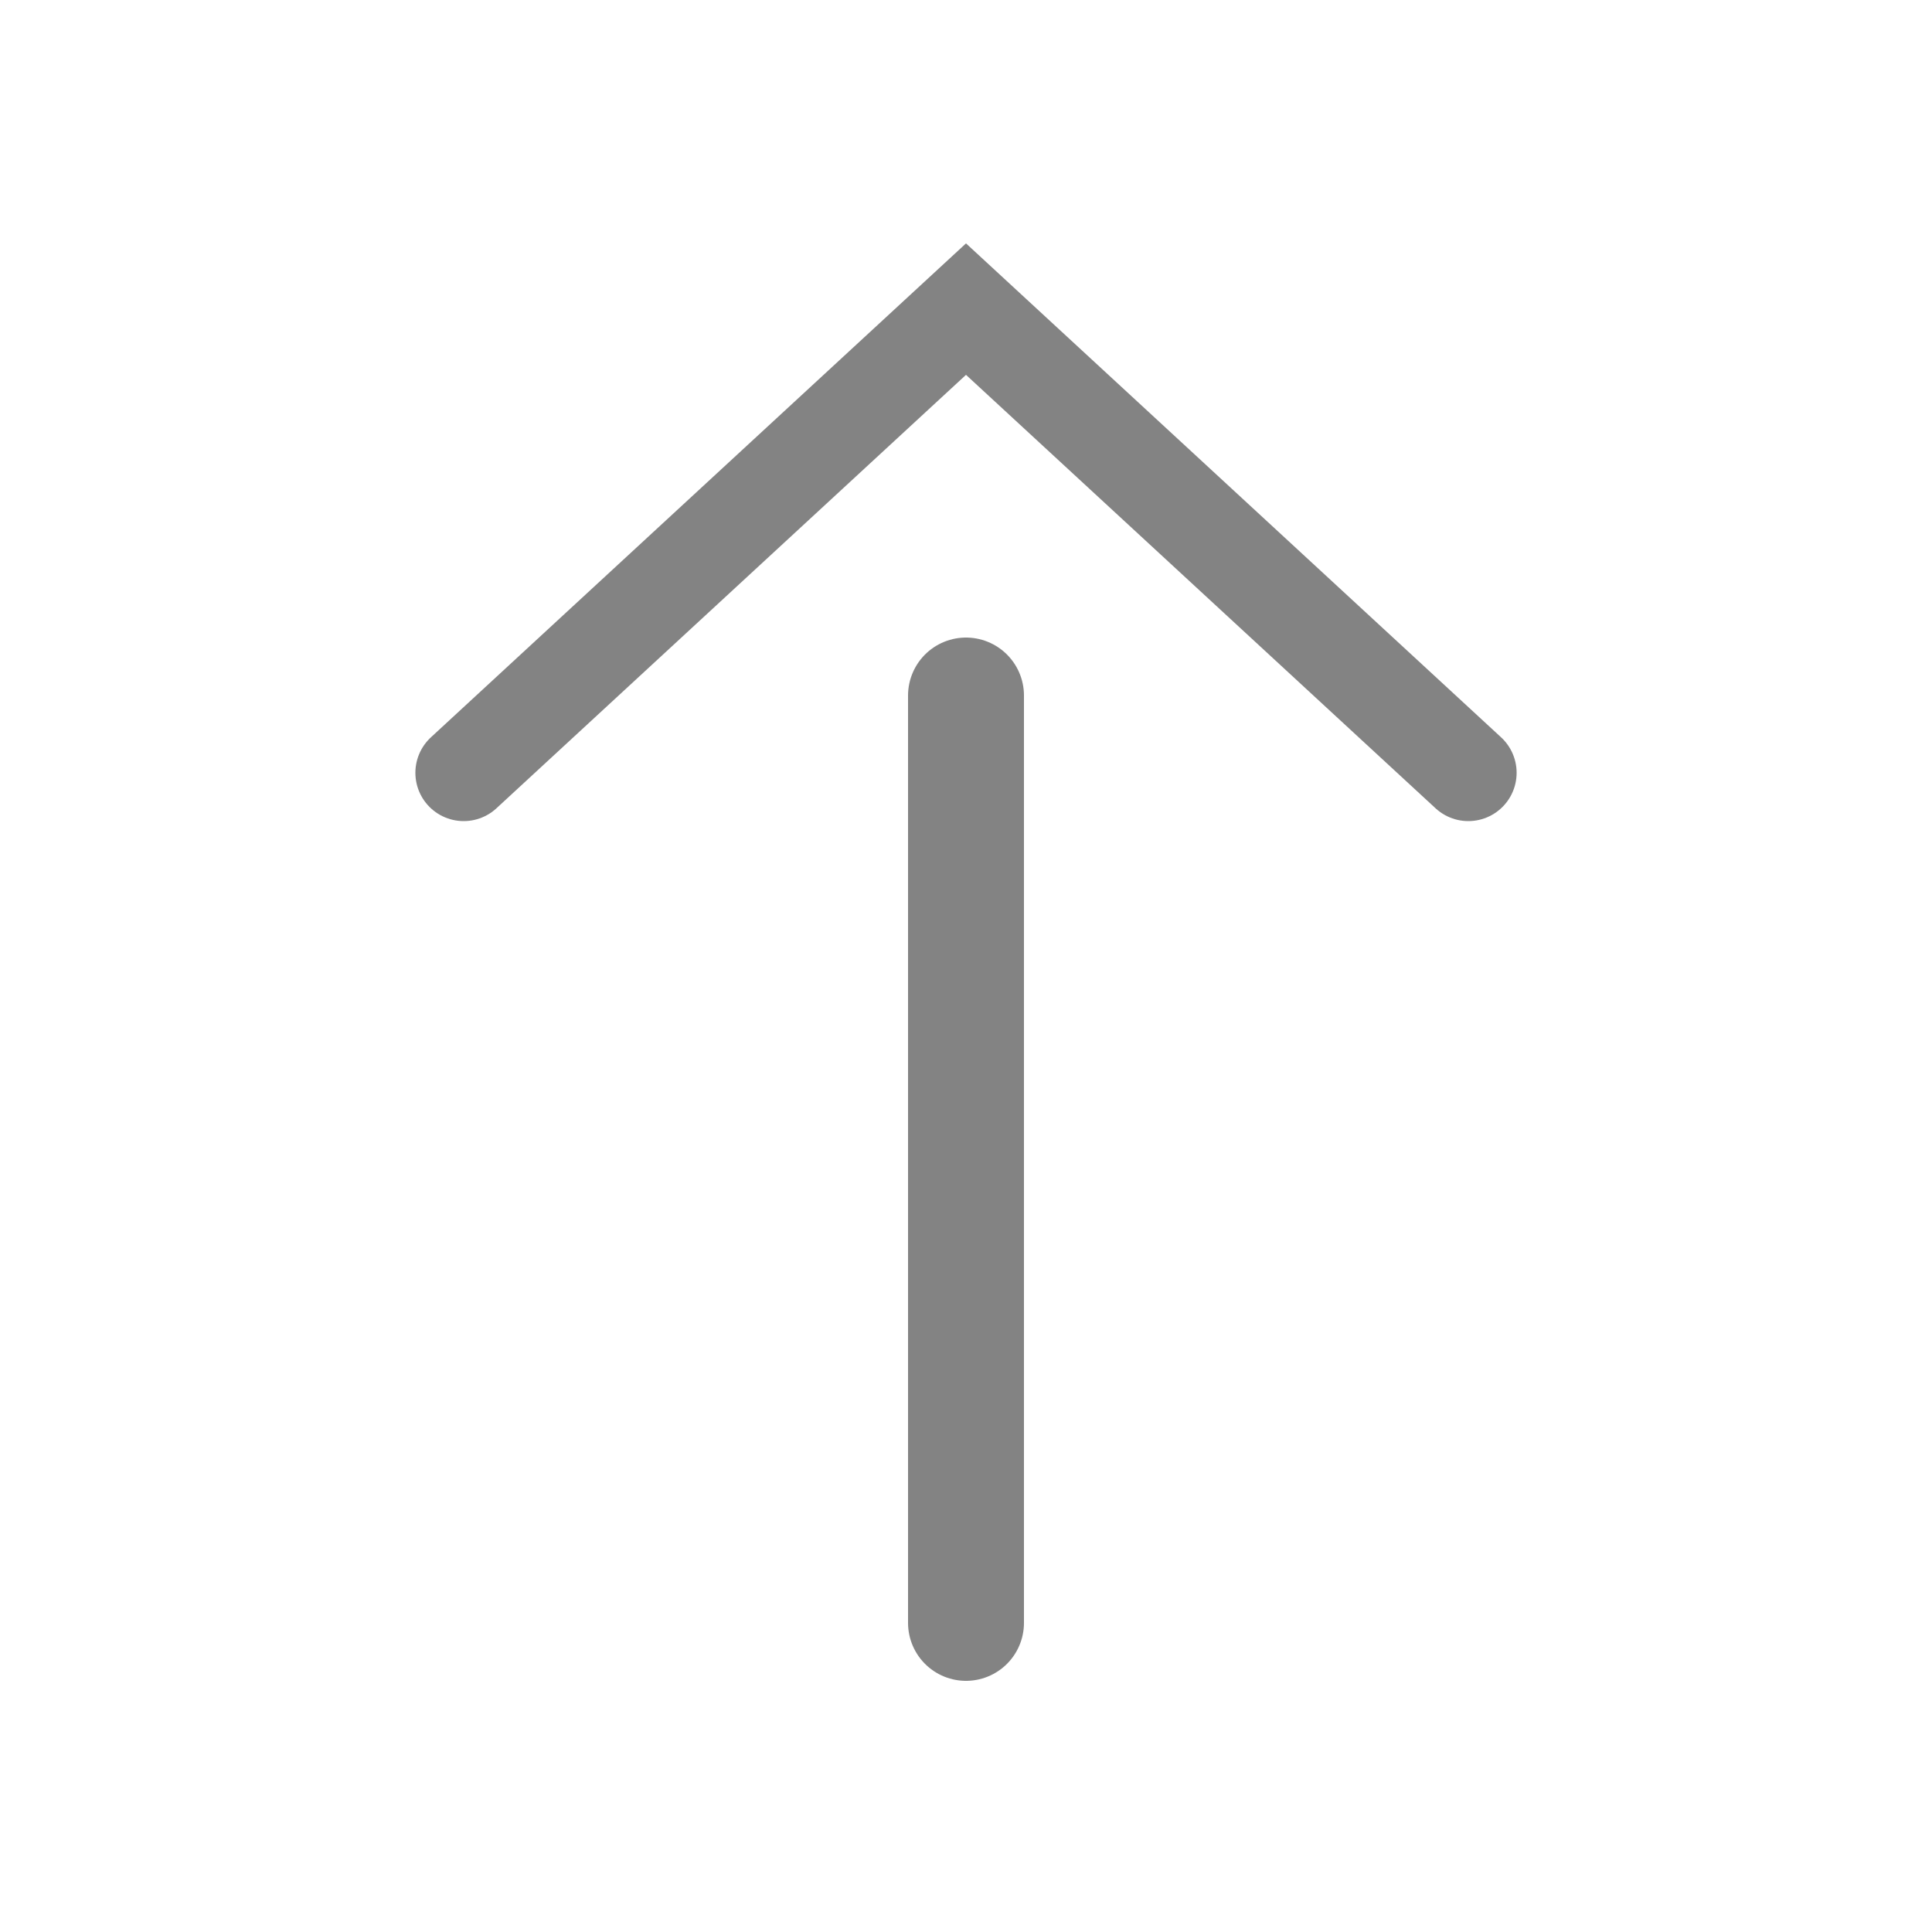 <?xml version="1.0" encoding="utf-8"?>
<!--l0-->
<svg width="50" height="50" xmlns="http://www.w3.org/2000/svg">
	<polyline points="12,20 25,8 38,20" stroke-width="2.5" stroke-linecap="round" stroke="#838383" fill="transparent"></polyline>
	<line x1="25" y1="18" x2="25" y2="42" stroke-width="3" stroke-linecap="round" stroke="#838383" fill="transparent"></line>
</svg>